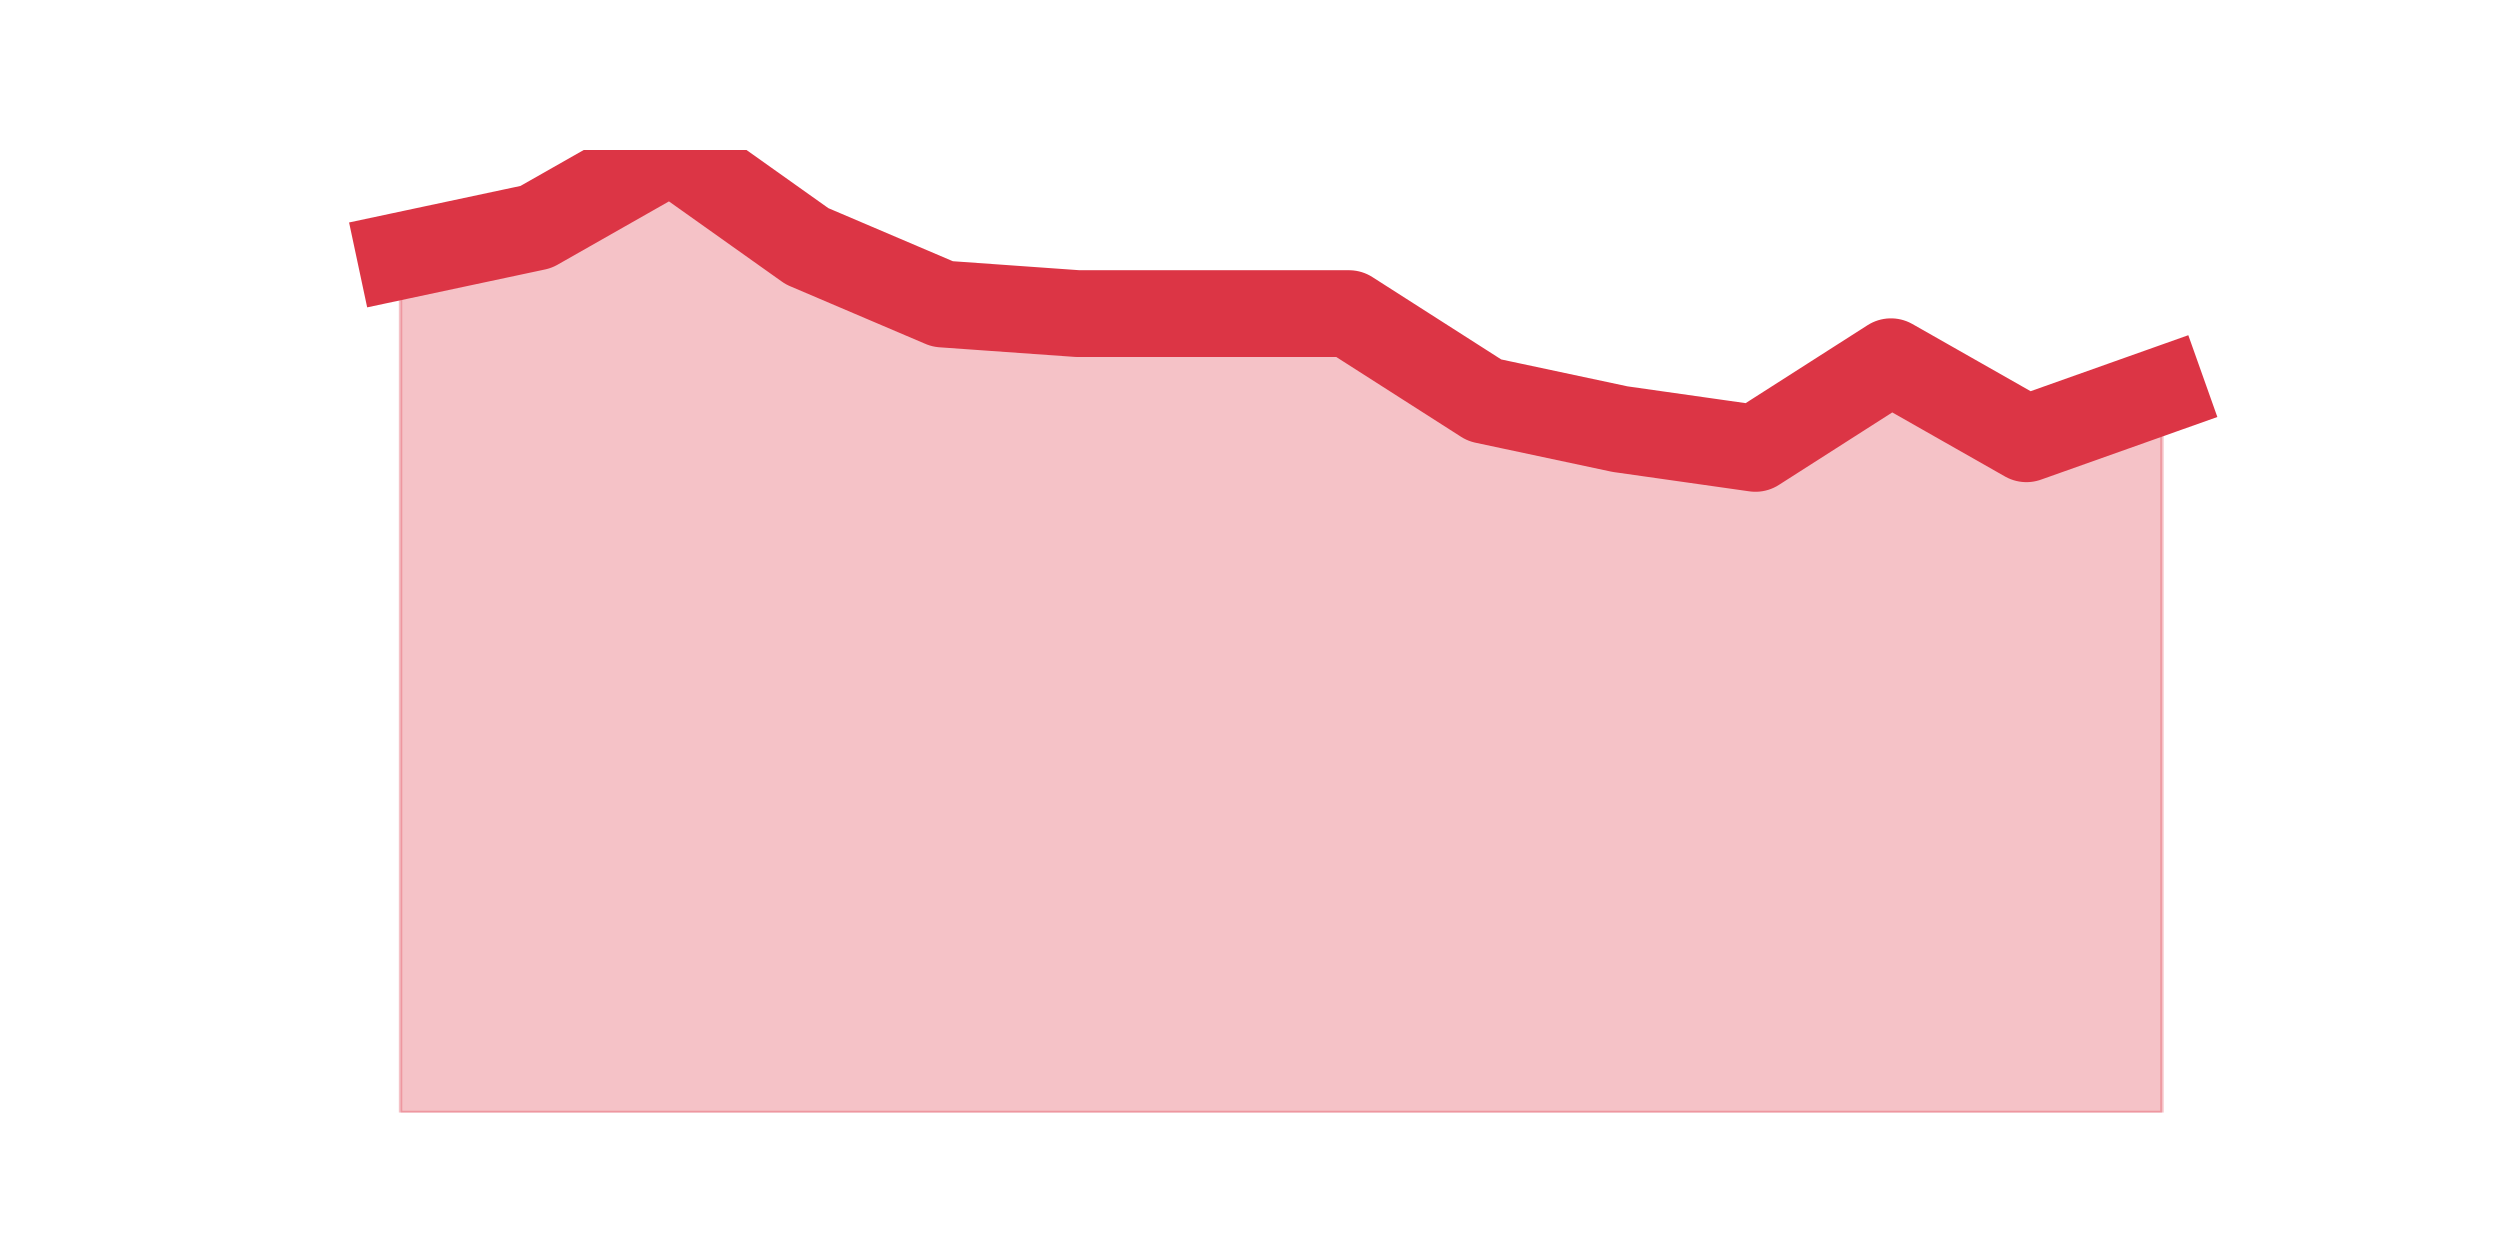 <?xml version="1.0" encoding="utf-8" standalone="no"?>
<!DOCTYPE svg PUBLIC "-//W3C//DTD SVG 1.1//EN"
  "http://www.w3.org/Graphics/SVG/1.1/DTD/svg11.dtd">
<svg height="360pt" version="1.1" viewBox="0 0 720 360" width="720pt" xmlns="http://www.w3.org/2000/svg" xmlns:xlink="http://www.w3.org/1999/xlink">
 <defs>
  <style type="text/css">*{stroke-linecap:butt;stroke-linejoin:round;}</style>
 </defs>
 <g id="figure_1">
  <g id="patch_1">
   <path d="M 0 360 
L 720 360 
L 720 0 
L 0 0 
z
" style="fill:none;"/>
  </g>
  <g id="axes_1">
   <g id="matplotlib.axis_1"/>
   <g id="matplotlib.axis_2"/>
   <g id="PolyCollection_1">
    <defs>
     <path d="M 115.364 -286.308 
L 115.364 -39.6 
L 154.385 -39.6 
L 193.406 -39.6 
L 232.427 -39.6 
L 271.448 -39.6 
L 310.469 -39.6 
L 349.49 -39.6 
L 388.51 -39.6 
L 427.531 -39.6 
L 466.552 -39.6 
L 505.573 -39.6 
L 544.594 -39.6 
L 583.615 -39.6 
L 622.636 -39.6 
L 622.636 -247.5 
L 622.636 -247.5 
L 583.615 -233.64 
L 544.594 -255.816 
L 505.573 -230.868 
L 466.552 -236.412 
L 427.531 -244.728 
L 388.51 -269.676 
L 349.49 -269.676 
L 310.469 -269.676 
L 271.448 -272.448 
L 232.427 -289.08 
L 193.406 -316.8 
L 154.385 -294.624 
L 115.364 -286.308 
z
" id="md223c1cc62" style="stroke:#dc3545;stroke-opacity:0.3;"/>
    </defs>
    <g clip-path="url(#pfb53543252)">
     <use style="fill:#dc3545;fill-opacity:0.3;stroke:#dc3545;stroke-opacity:0.3;" x="0" xlink:href="#md223c1cc62" y="360"/>
    </g>
   </g>
   <g id="line2d_1">
    <path clip-path="url(#pfb53543252)" d="M 115.364 73.692 
L 154.385 65.376 
L 193.406 43.2 
L 232.427 70.92 
L 271.448 87.552 
L 310.469 90.324 
L 349.49 90.324 
L 388.51 90.324 
L 427.531 115.272 
L 466.552 123.588 
L 505.573 129.132 
L 544.594 104.184 
L 583.615 126.36 
L 622.636 112.5 
" style="fill:none;stroke:#dc3545;stroke-linecap:square;stroke-width:25;"/>
   </g>
  </g>
 </g>
 <defs>
  <clipPath id="pfb53543252">
   <rect height="277.2" width="558" x="90" y="43.2"/>
  </clipPath>
 </defs>
</svg>

